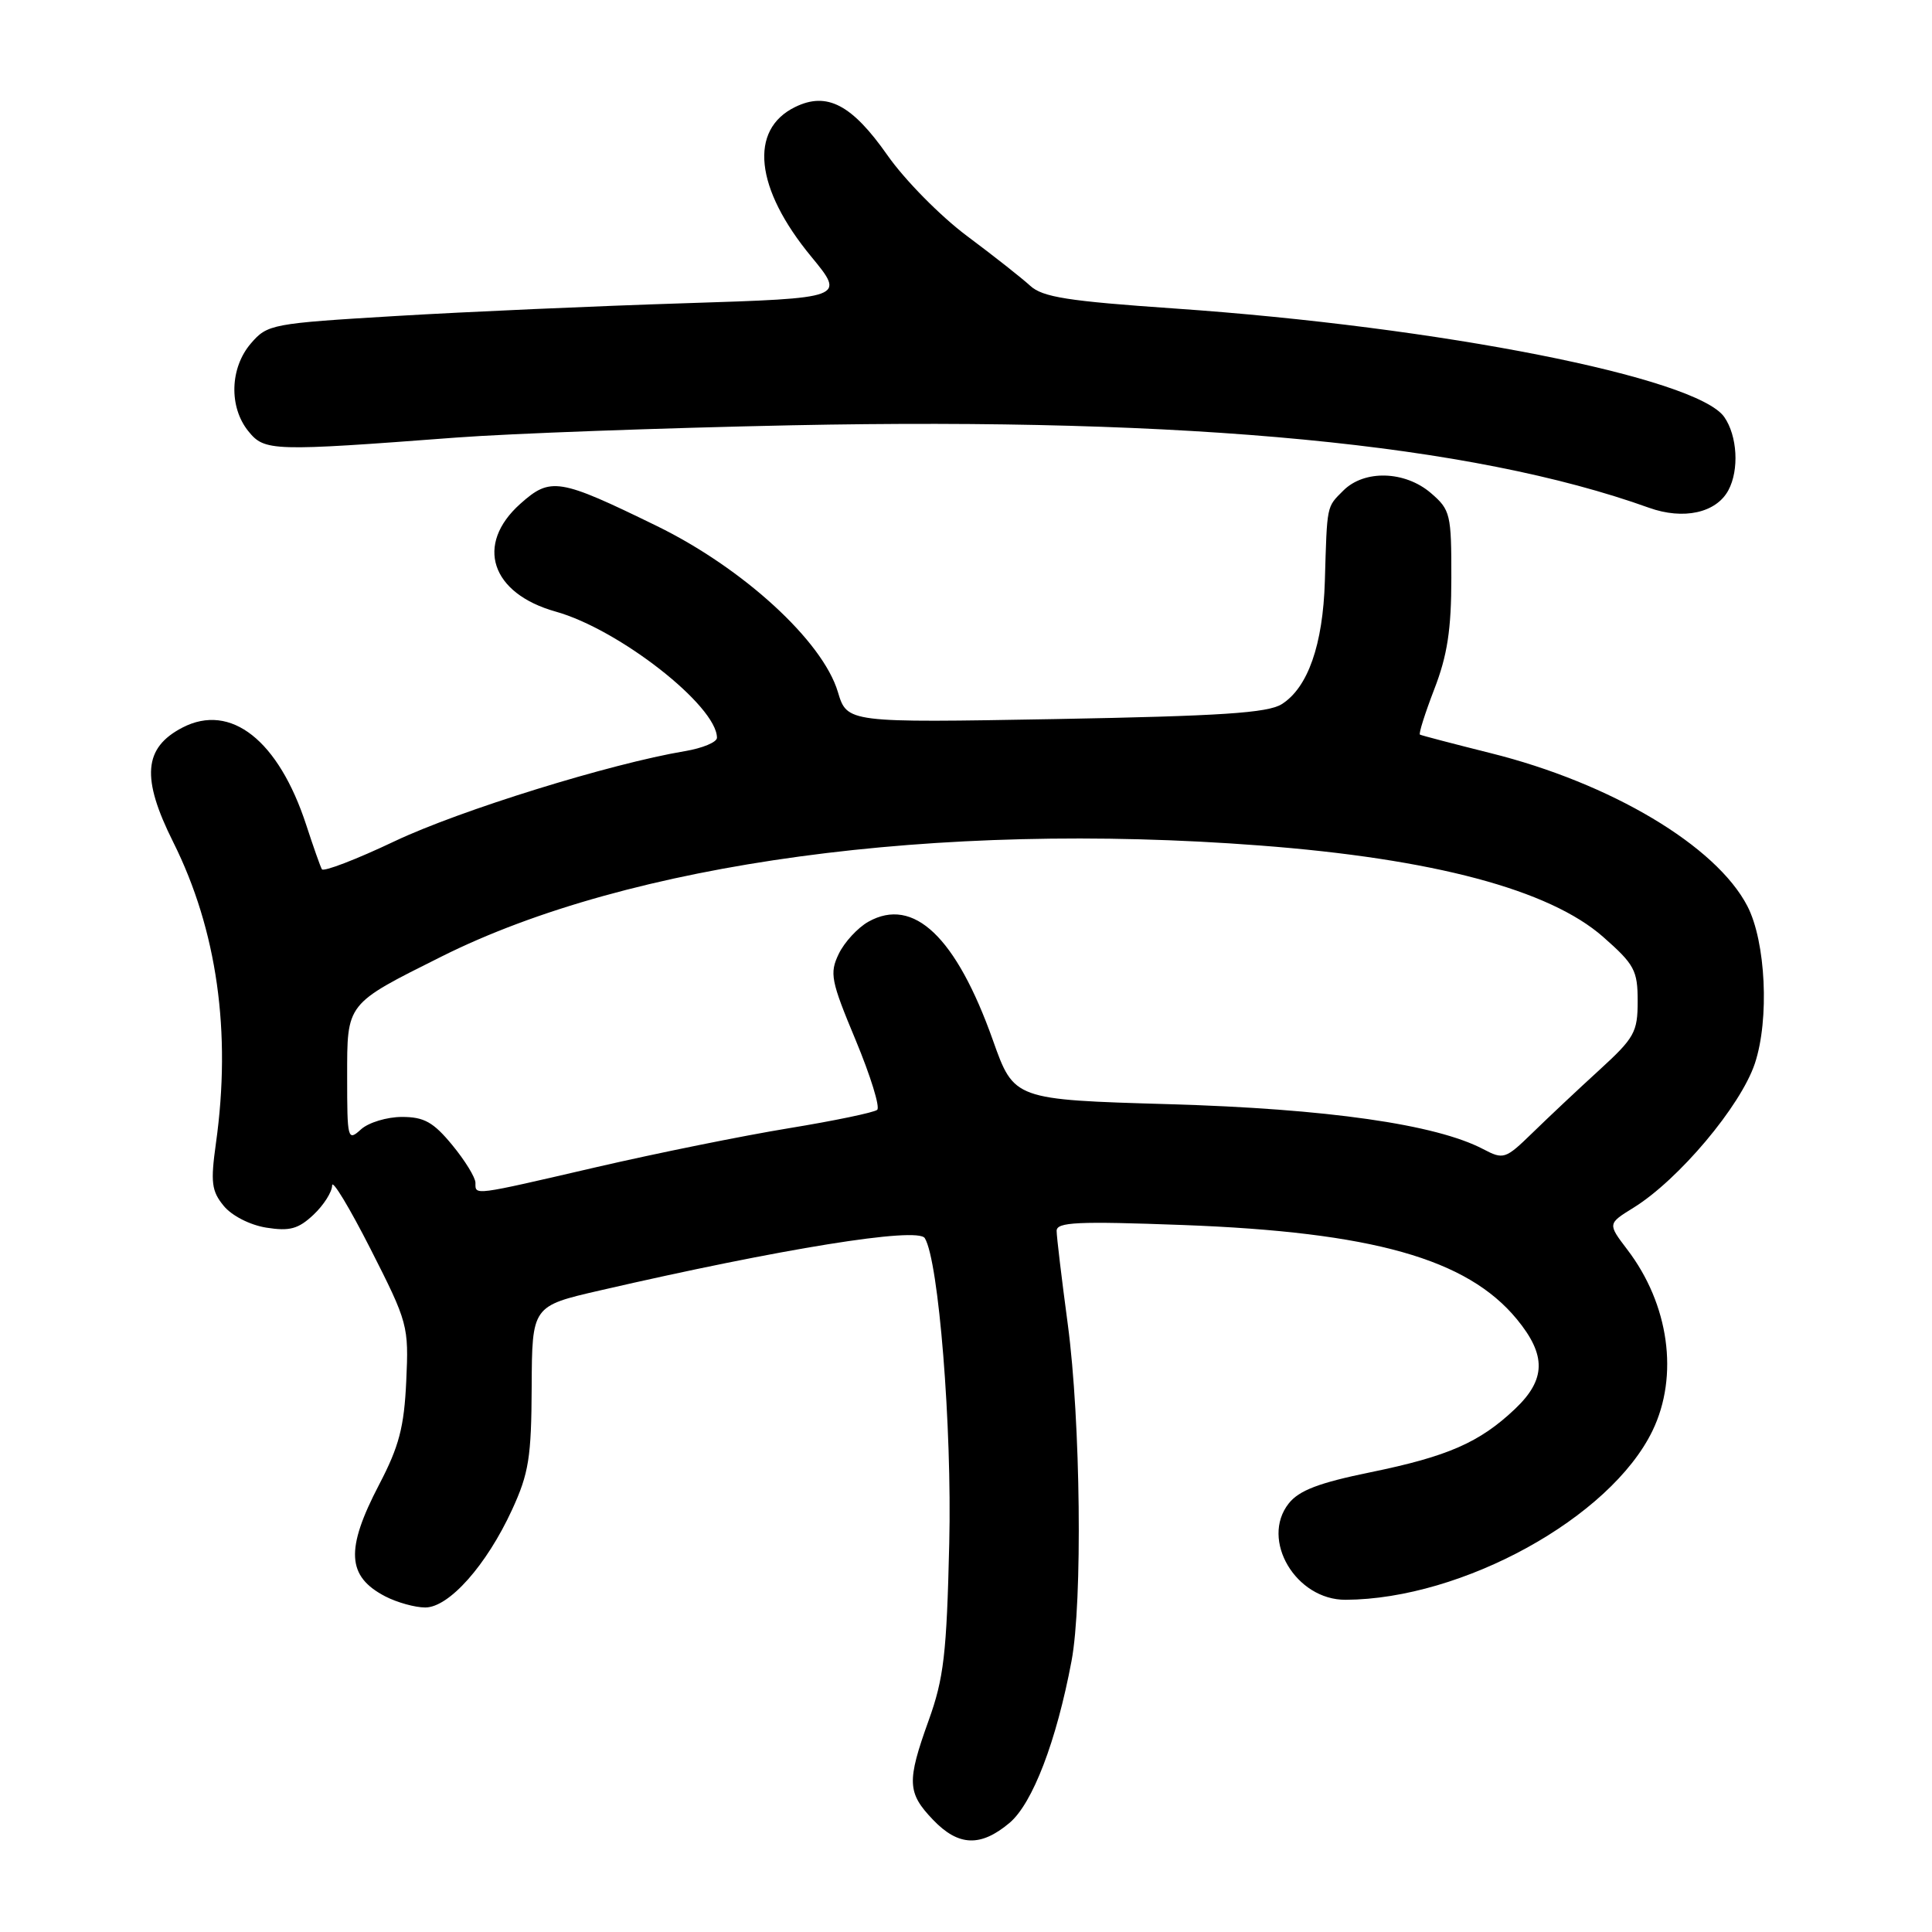 <?xml version="1.0" encoding="UTF-8" standalone="no"?>
<!DOCTYPE svg PUBLIC "-//W3C//DTD SVG 1.1//EN" "http://www.w3.org/Graphics/SVG/1.1/DTD/svg11.dtd" >
<svg xmlns="http://www.w3.org/2000/svg" xmlns:xlink="http://www.w3.org/1999/xlink" version="1.1" viewBox="0 0 256 256">
 <g >
 <path fill="currentColor"
d=" M 133.77 241.54 C 136.82 238.97 139.98 230.73 141.98 220.11 C 143.46 212.29 143.19 188.23 141.49 175.50 C 140.68 169.45 140.01 163.87 140.01 163.10 C 140.00 161.93 142.75 161.80 156.75 162.32 C 181.86 163.26 194.39 166.79 200.98 174.79 C 204.92 179.57 204.86 182.79 200.75 186.69 C 196.07 191.13 191.85 192.98 181.61 195.08 C 174.76 196.48 172.12 197.49 170.76 199.22 C 166.97 204.02 171.70 212.02 178.31 211.98 C 193.79 211.90 213.38 201.11 218.96 189.59 C 222.48 182.31 221.17 172.84 215.62 165.57 C 213.02 162.15 213.02 162.15 216.43 160.04 C 222.42 156.34 230.65 146.56 232.53 140.91 C 234.47 135.08 233.98 124.79 231.54 120.07 C 227.41 112.08 213.44 103.76 197.50 99.79 C 192.55 98.55 188.34 97.45 188.15 97.34 C 187.96 97.23 188.82 94.52 190.05 91.32 C 191.78 86.86 192.31 83.42 192.31 76.59 C 192.32 68.13 192.19 67.56 189.61 65.34 C 186.17 62.38 180.78 62.22 178.00 65.00 C 175.76 67.24 175.85 66.77 175.55 77.00 C 175.30 85.43 173.30 91.13 169.83 93.31 C 167.98 94.47 161.77 94.88 139.87 95.28 C 112.25 95.77 112.25 95.77 111.02 91.68 C 109.00 84.93 98.45 75.27 87.00 69.68 C 74.05 63.36 72.95 63.18 68.94 66.76 C 62.91 72.15 65.04 78.63 73.63 81.04 C 82.02 83.38 95.00 93.54 95.00 97.76 C 95.00 98.34 93.09 99.14 90.75 99.53 C 80.87 101.19 60.97 107.36 52.33 111.45 C 47.22 113.88 42.86 115.55 42.65 115.18 C 42.44 114.81 41.51 112.17 40.58 109.32 C 36.91 98.09 30.58 93.10 24.19 96.40 C 19.02 99.08 18.69 103.07 22.96 111.60 C 28.76 123.22 30.68 136.76 28.61 151.50 C 27.89 156.66 28.03 157.82 29.64 159.78 C 30.71 161.09 33.11 162.32 35.29 162.67 C 38.38 163.16 39.53 162.85 41.54 160.96 C 42.89 159.69 44.00 157.94 44.01 157.08 C 44.01 156.21 46.30 160.00 49.10 165.50 C 54.06 175.27 54.17 175.68 53.83 183.00 C 53.55 189.10 52.88 191.66 50.24 196.71 C 45.75 205.31 45.95 208.89 51.07 211.54 C 52.63 212.34 55.00 213.00 56.35 213.00 C 59.49 213.00 64.47 207.40 67.85 200.05 C 70.07 195.23 70.41 193.10 70.45 183.78 C 70.50 173.06 70.50 173.06 79.50 170.99 C 103.58 165.44 121.60 162.54 122.54 164.06 C 124.38 167.04 126.15 189.08 125.78 204.50 C 125.44 219.16 125.06 222.40 123.04 228.00 C 120.14 236.07 120.21 237.56 123.64 241.14 C 127.00 244.65 129.94 244.76 133.77 241.54 Z  M 229.02 64.96 C 230.47 62.26 230.21 57.75 228.47 55.25 C 224.80 50.02 190.81 43.31 155.67 40.88 C 141.49 39.90 138.15 39.38 136.50 37.86 C 135.40 36.85 131.63 33.88 128.12 31.26 C 124.61 28.64 119.87 23.83 117.59 20.57 C 112.88 13.85 109.57 12.12 105.36 14.18 C 99.21 17.18 100.04 24.97 107.49 34.00 C 112.02 39.50 112.02 39.50 90.76 40.18 C 79.07 40.55 61.85 41.31 52.50 41.87 C 35.99 42.86 35.44 42.96 33.25 45.50 C 30.46 48.74 30.31 53.93 32.91 57.14 C 35.07 59.80 36.00 59.83 60.45 57.98 C 67.63 57.44 87.67 56.71 105.00 56.35 C 157.92 55.28 194.98 58.84 218.50 67.28 C 223.08 68.92 227.41 67.96 229.02 64.96 Z  M 63.00 156.73 C 63.00 156.03 61.62 153.78 59.93 151.73 C 57.42 148.68 56.19 148.00 53.26 148.00 C 51.28 148.00 48.83 148.74 47.83 149.65 C 46.07 151.25 46.00 150.98 46.00 142.72 C 46.00 132.84 45.78 133.11 58.50 126.75 C 83.40 114.28 124.06 108.76 166.90 112.03 C 189.93 113.78 205.30 117.88 212.42 124.14 C 216.58 127.80 217.00 128.58 217.00 132.66 C 217.00 136.78 216.58 137.52 211.88 141.82 C 209.06 144.39 205.09 148.13 203.05 150.12 C 199.47 153.60 199.23 153.68 196.52 152.26 C 190.26 148.98 175.88 146.92 154.93 146.31 C 134.36 145.71 134.36 145.71 131.57 137.85 C 126.70 124.15 121.06 118.78 115.07 122.13 C 113.66 122.92 111.89 124.84 111.14 126.39 C 109.90 128.97 110.09 129.94 113.38 137.82 C 115.35 142.56 116.64 146.72 116.23 147.06 C 115.83 147.41 110.55 148.51 104.50 149.50 C 98.45 150.49 86.99 152.81 79.04 154.65 C 62.50 158.48 63.00 158.42 63.00 156.73 Z "/>
</g>
</svg>